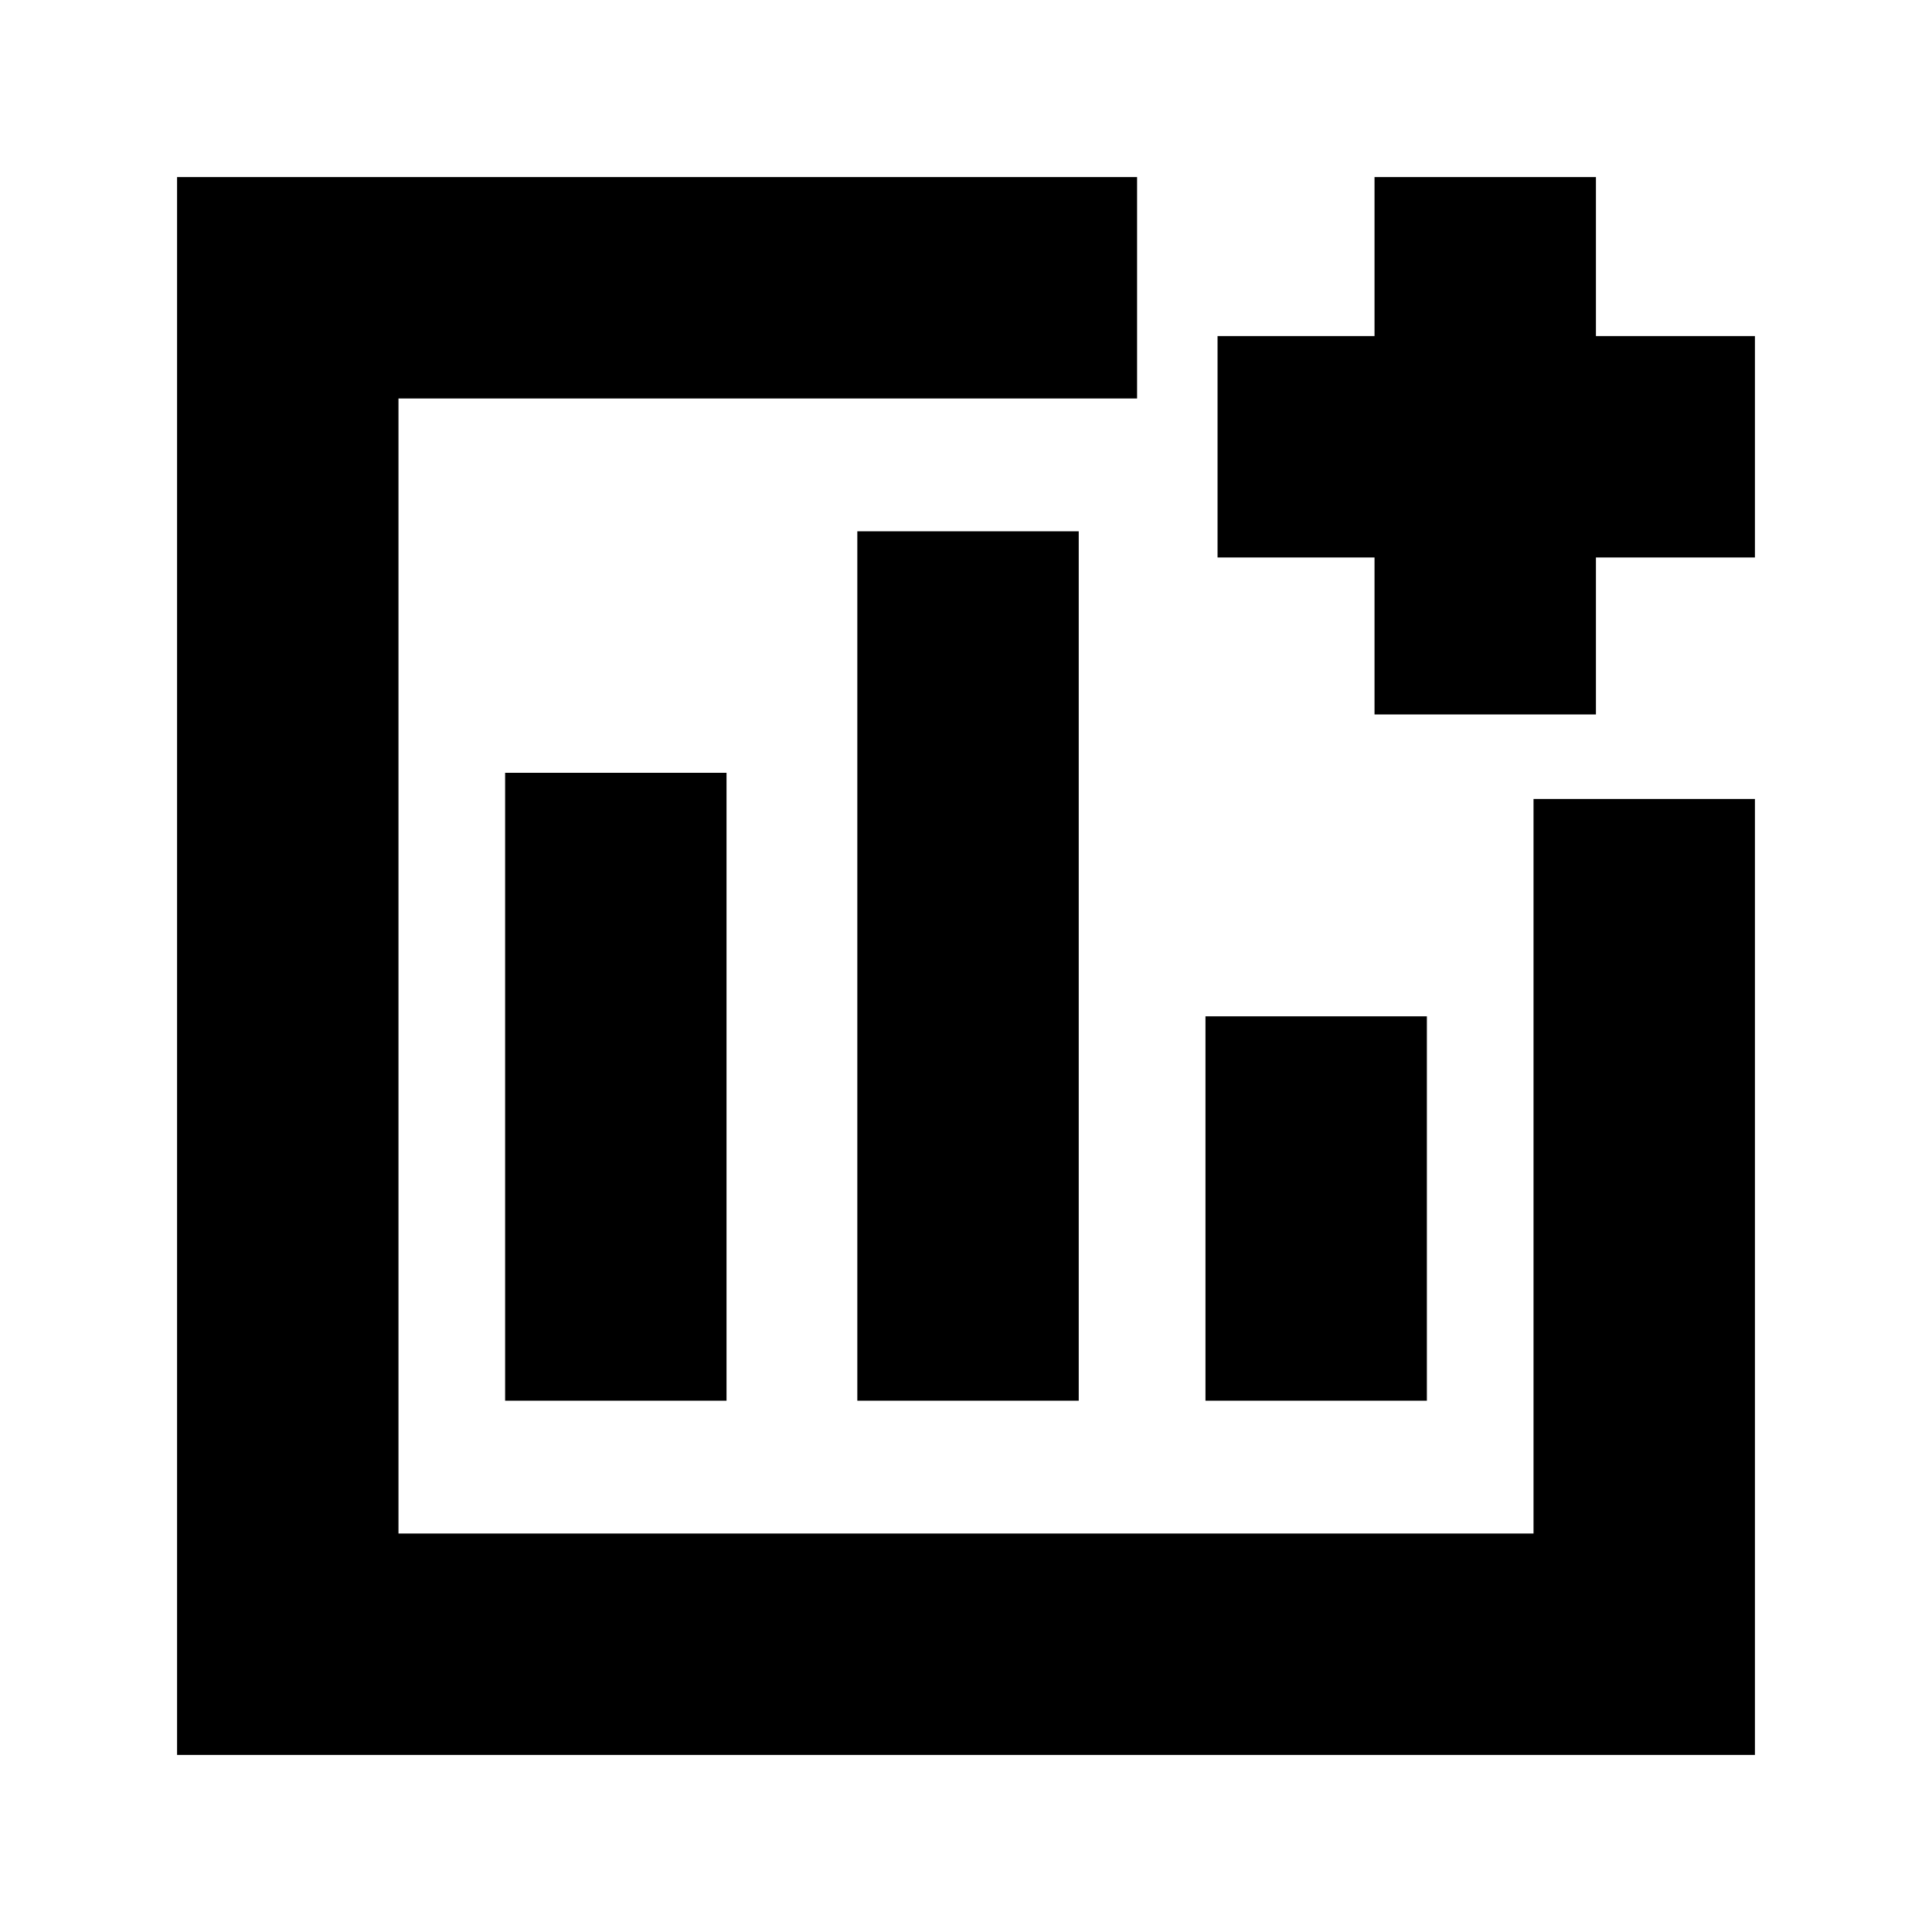 <svg xmlns="http://www.w3.org/2000/svg" height="20" width="20"><path d="M5.229 14.5h2.292V8H5.229Zm3.646 0h2.292v-9H8.875Zm3.604 0h2.292v-3.979h-2.292ZM1.833 18.167V1.833h9.938v2.292H4.125v11.75h11.75V8.271h2.292v9.896ZM14.229 7.396V5.771h-1.625V3.479h1.625V1.833h2.292v1.646h1.646v2.292h-1.646v1.625Z"/></svg>